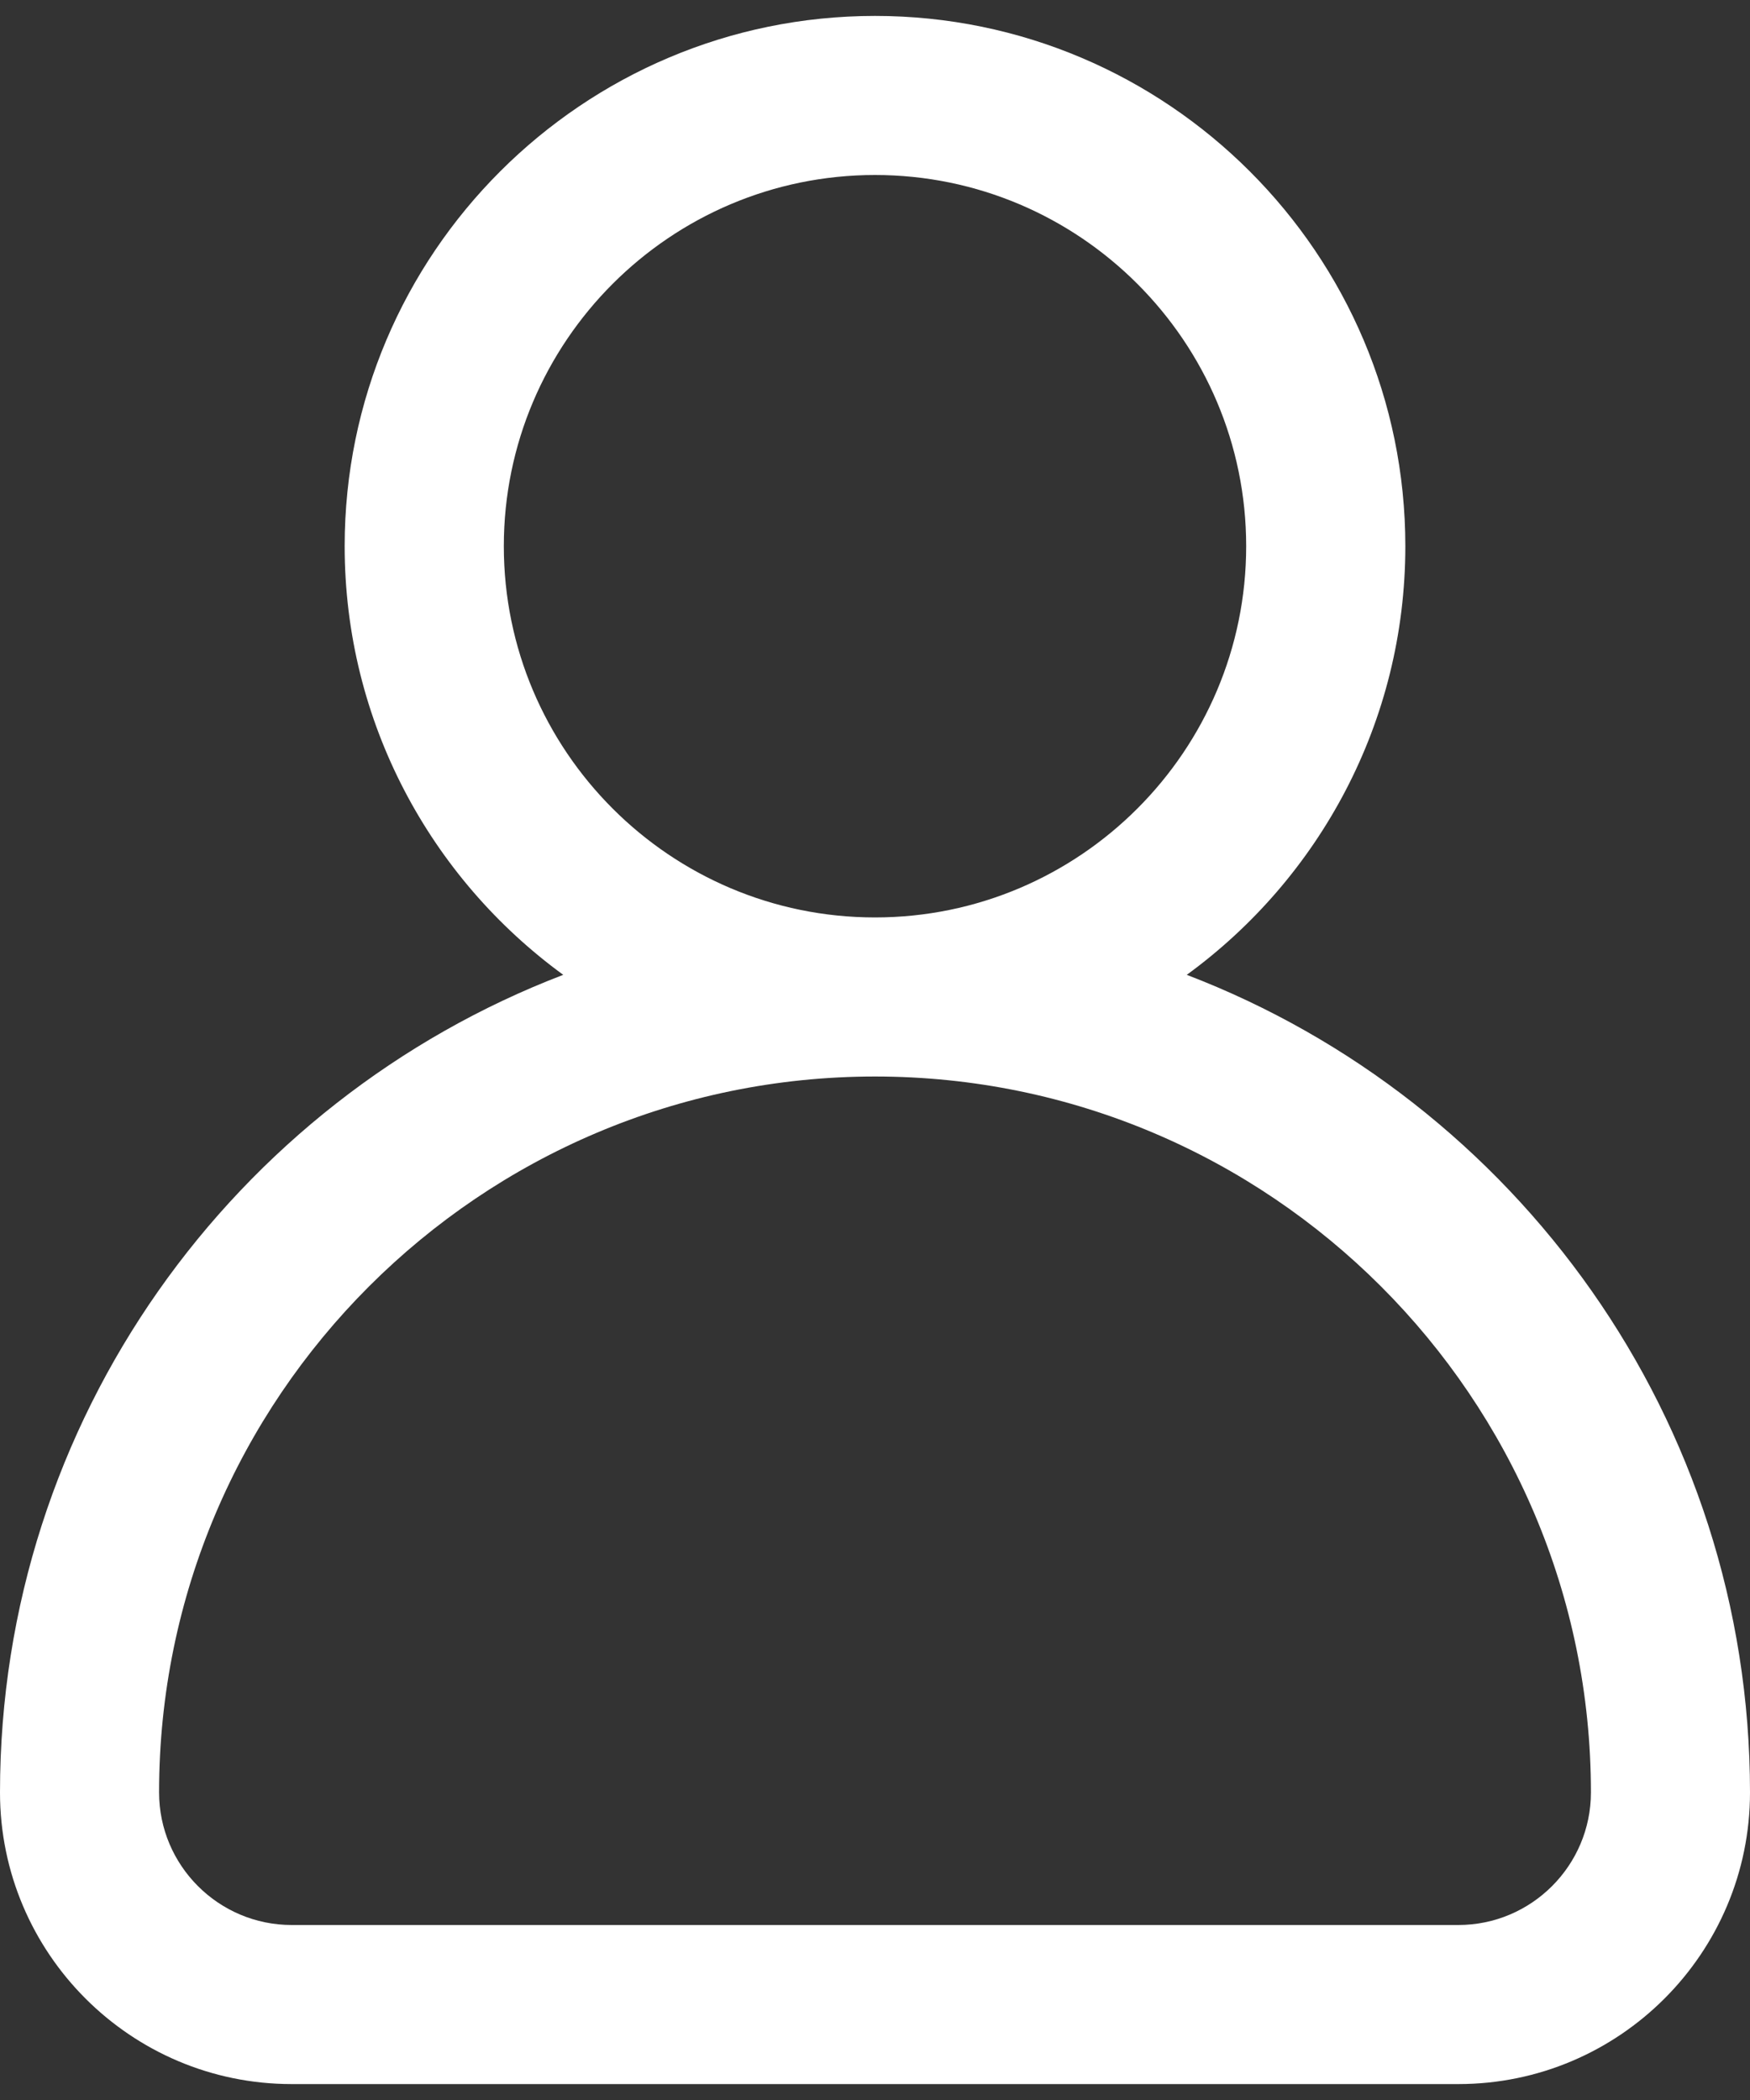 <svg width="20" height="24" viewBox="0 0 20 24" fill="none" xmlns="http://www.w3.org/2000/svg">
<rect x="0" y="0" width="20" height="24" fill="#333333" stroke="none"/>
<path id="Vector" d="M13.563 11.141C15.076 10.038 16.061 8.253 16.061 6.242C16.061 2.9 13.342 0.182 10 0.182C6.658 0.182 3.939 2.9 3.939 6.242C3.939 8.253 4.924 10.038 6.437 11.141C2.677 12.58 0 16.225 0 20.485C0 22.323 1.495 23.818 3.333 23.818H16.667C18.505 23.818 20 22.323 20 20.485C20 16.225 17.323 12.58 13.563 11.141ZM5.758 6.242C5.758 3.903 7.661 2 10 2C12.339 2 14.242 3.903 14.242 6.242C14.242 8.582 12.339 10.485 10 10.485C7.661 10.485 5.758 8.582 5.758 6.242ZM16.667 22H3.333C2.498 22 1.818 21.32 1.818 20.485C1.818 15.973 5.488 12.303 10 12.303C14.512 12.303 18.182 15.973 18.182 20.485C18.182 21.32 17.502 22 16.667 22Z" fill="white"/>
</svg>
